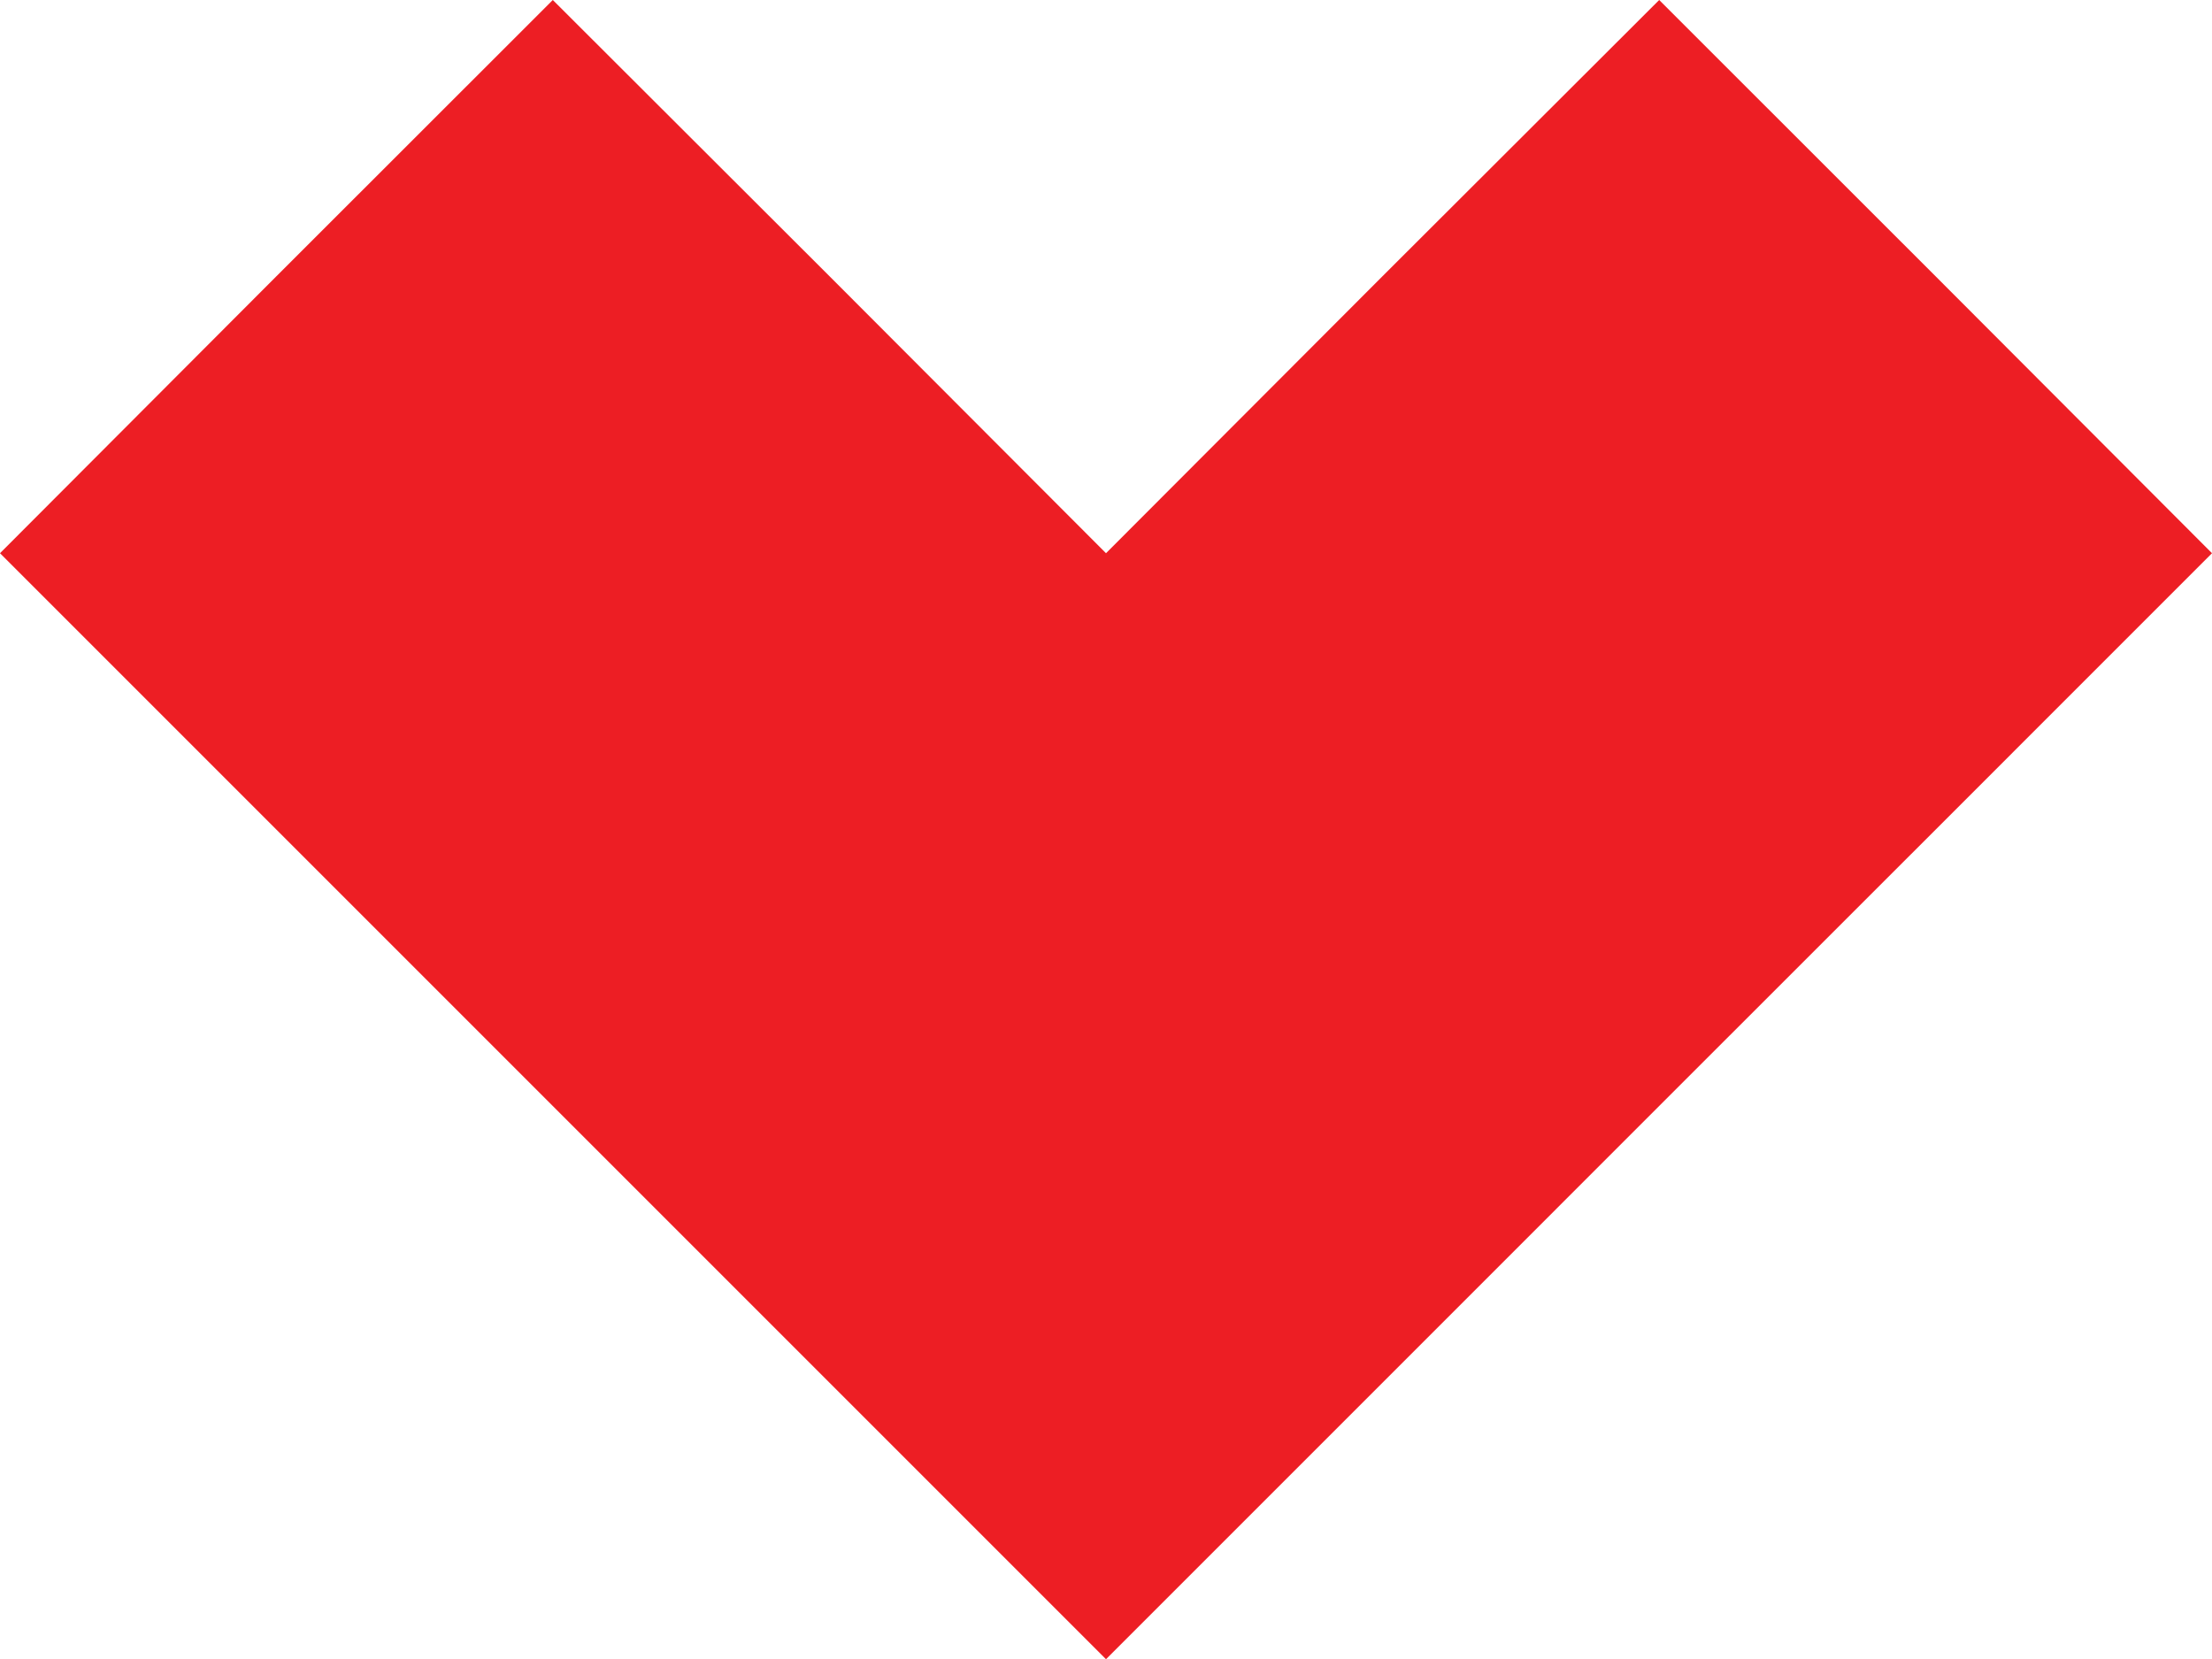 <?xml version="1.0" encoding="utf-8"?>
<!-- Generator: Adobe Illustrator 16.0.4, SVG Export Plug-In . SVG Version: 6.00 Build 0)  -->
<!DOCTYPE svg PUBLIC "-//W3C//DTD SVG 1.1//EN" "http://www.w3.org/Graphics/SVG/1.1/DTD/svg11.dtd">
<svg version="1.1" id="Layer_1" xmlns="http://www.w3.org/2000/svg" xmlns:xlink="http://www.w3.org/1999/xlink" x="0px" y="0px"
	 width="71.572px" height="53.686px" viewBox="0 0 71.572 53.686" enable-background="new 0 0 71.572 53.686" xml:space="preserve">
<g>
	<polygon fill="#ED1E24" points="71.572,17.9 62.63,26.843 53.685,35.785 44.729,44.743 35.786,53.686 0,17.9 8.941,8.941 17.887,0 
		26.843,8.941 35.786,17.9 44.729,8.941 53.685,0 62.63,8.941 	"/>
</g>
</svg>
